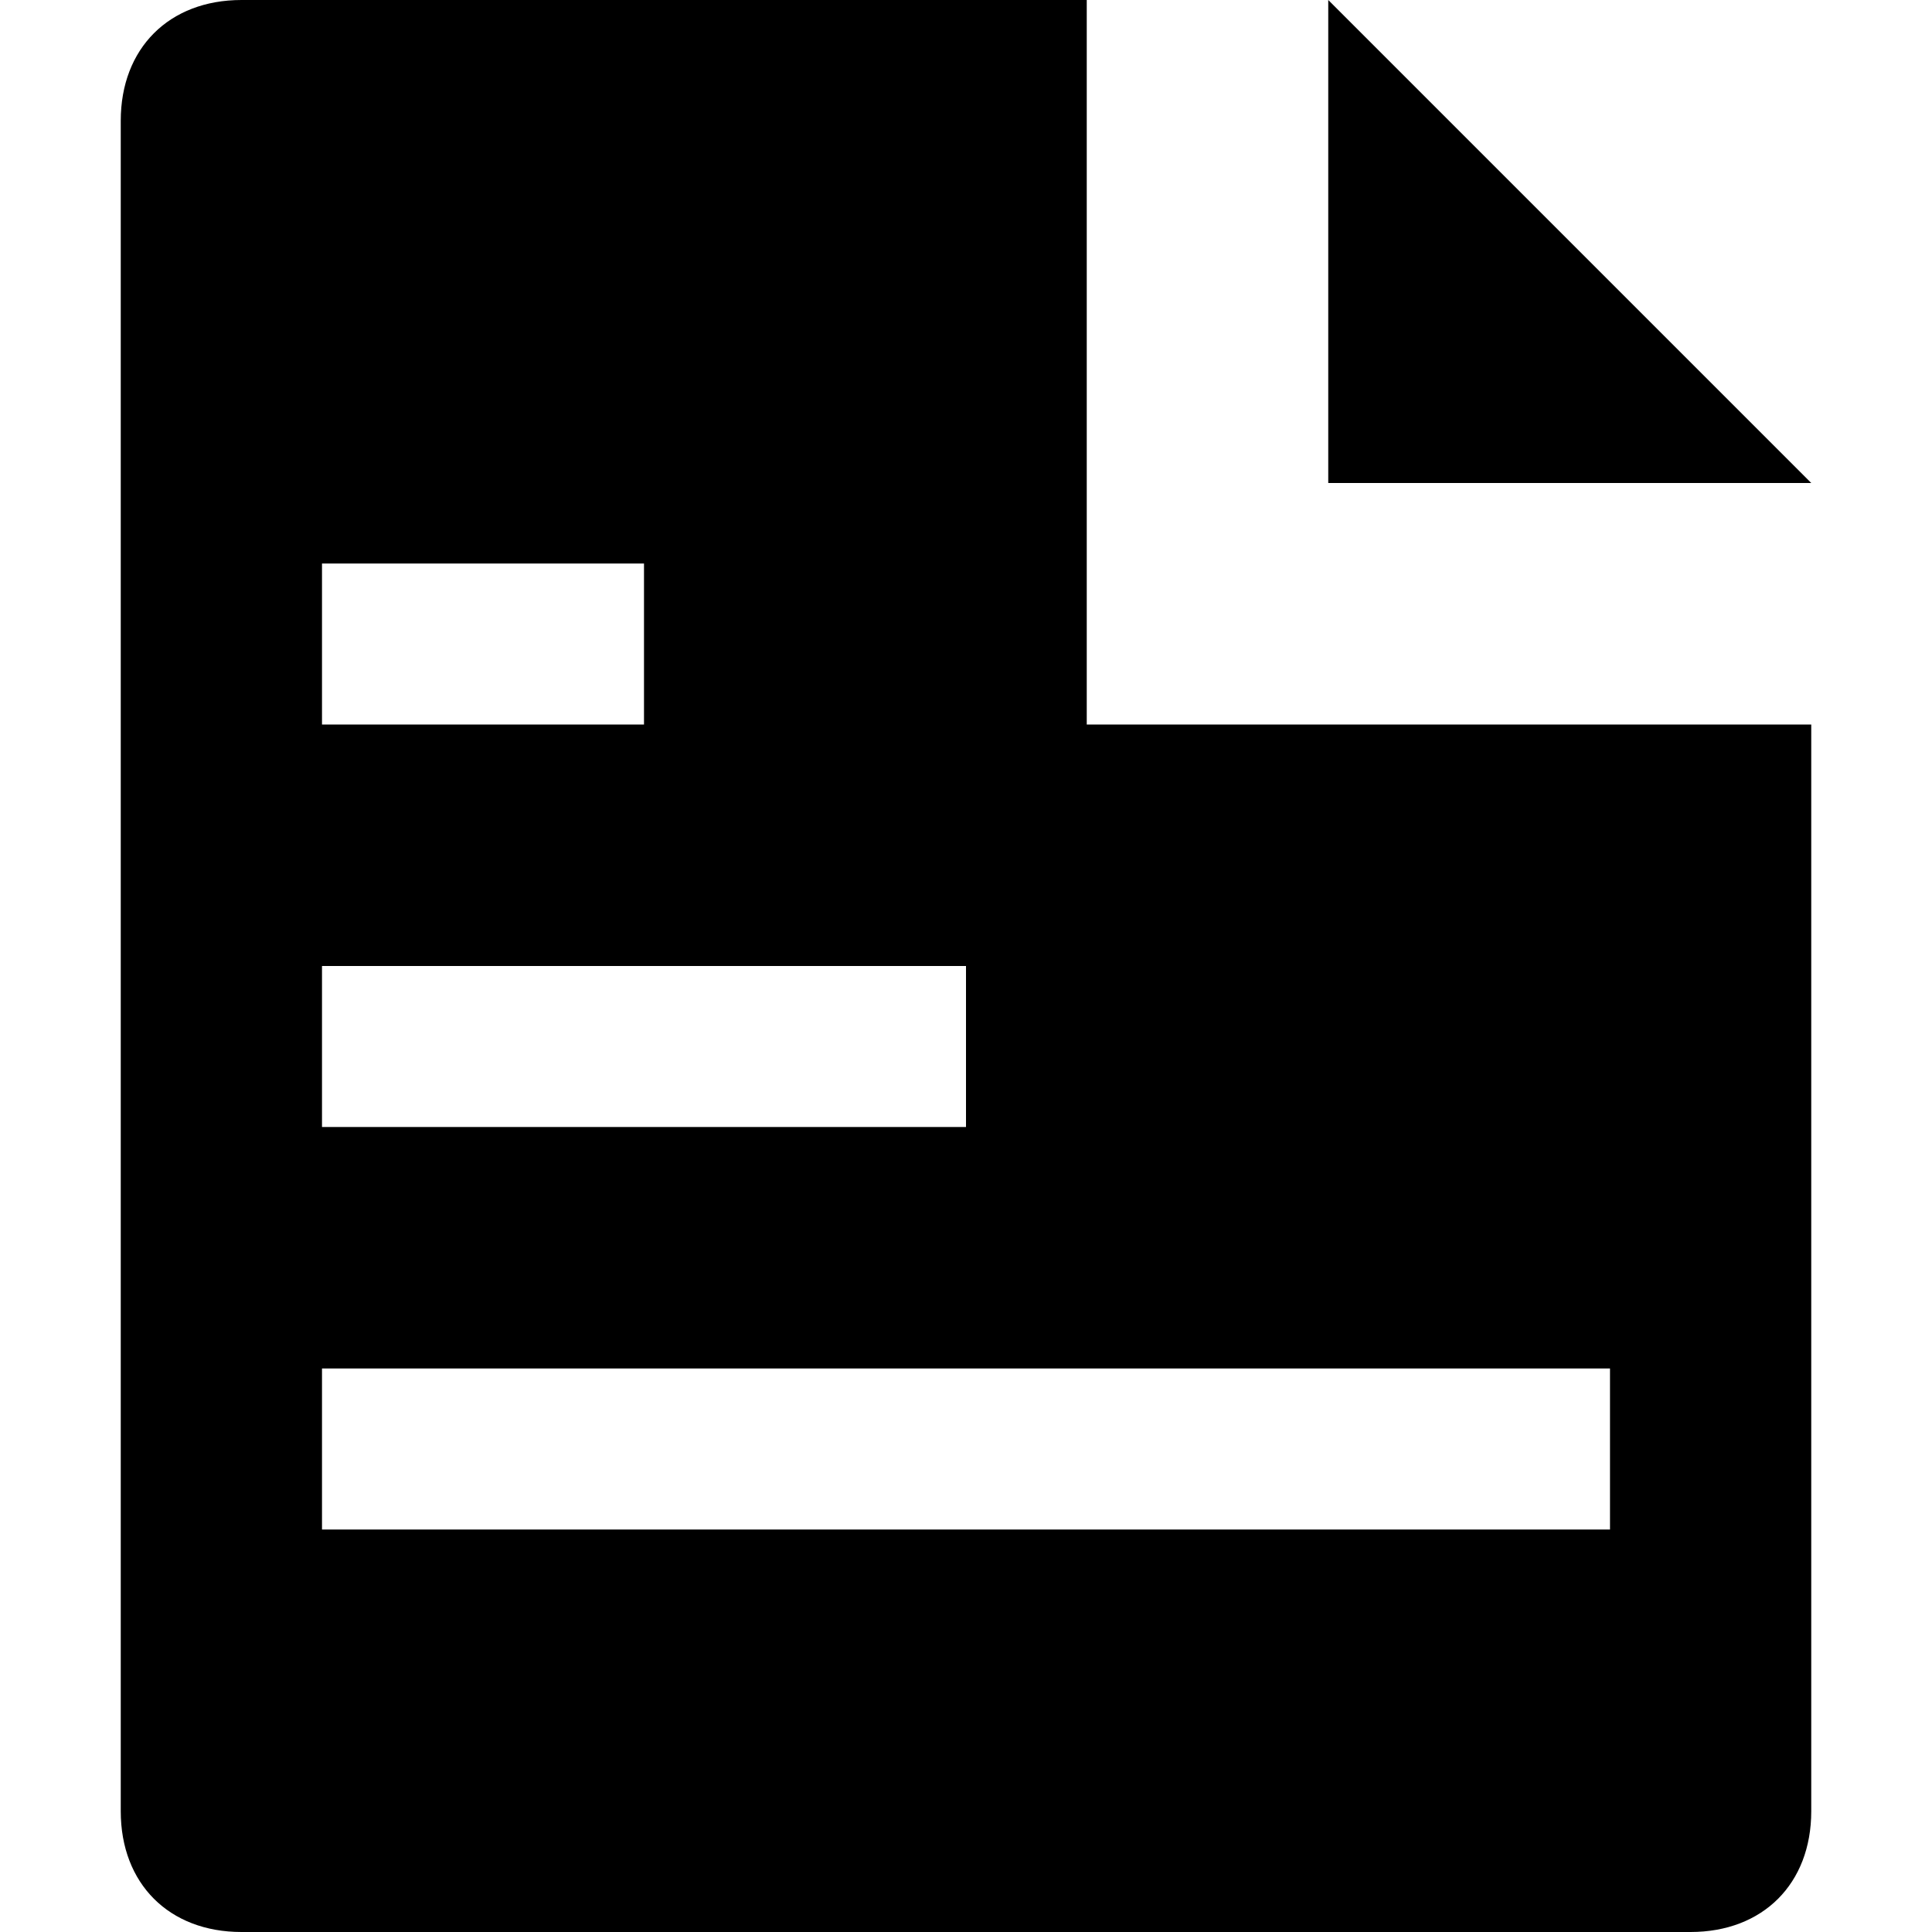 <svg xmlns="http://www.w3.org/2000/svg" viewBox="0 0 24 24"><path fill="currentColor" d="M16.5 0V6H22.5L16.5 0Z"/><path fill="currentColor" fill-rule="evenodd" d="M22.5 9H13.5V0H3C2.1 0 1.5 0.6 1.5 1.5V22.5C1.5 23.4 2.1 24 3 24H21C21.9 24 22.5 23.4 22.5 22.5V9ZM12 14V12H4V14H12ZM20 17V19H4V17H20ZM8 7H4V9H8V7Z" clip-rule="evenodd"/></svg>